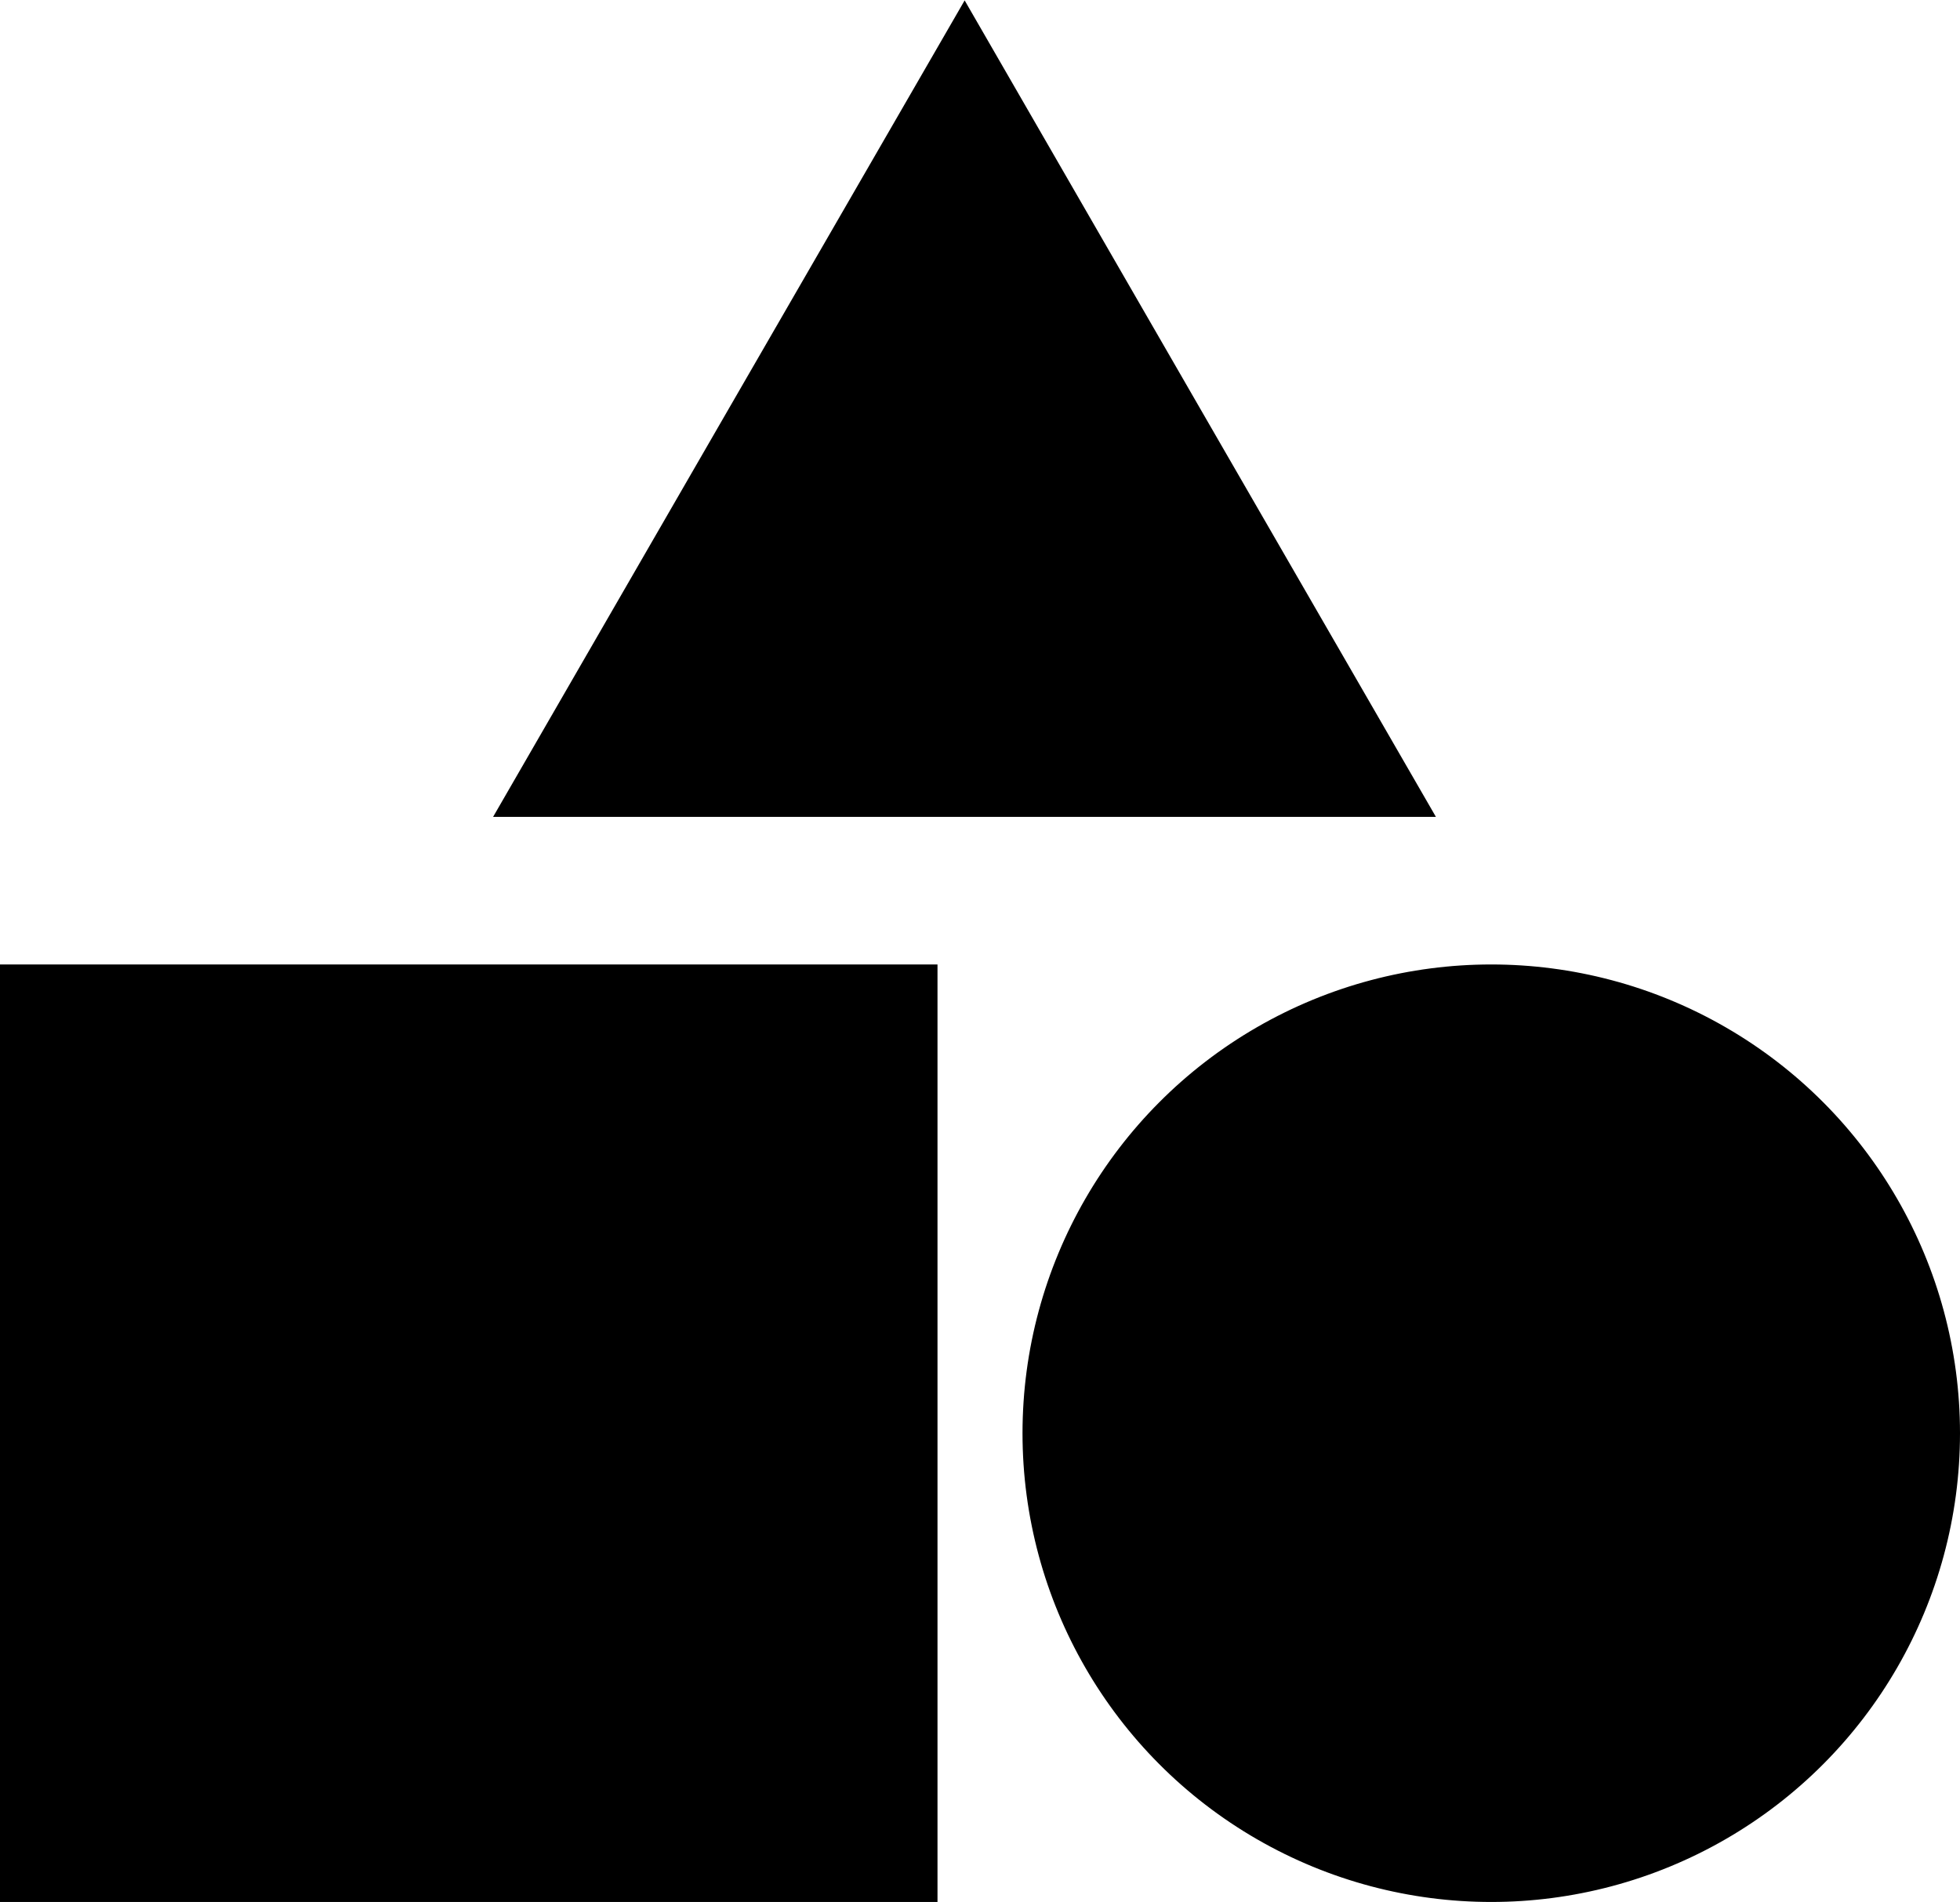 <?xml version="1.0" encoding="UTF-8"?>
<!DOCTYPE svg PUBLIC "-//W3C//DTD SVG 1.1//EN" "http://www.w3.org/Graphics/SVG/1.1/DTD/svg11.dtd">
<!-- Creator: CorelDRAW Home & Student 2018 (Not for commercial use) -->
<svg xmlns="http://www.w3.org/2000/svg" xml:space="preserve" width="612px" height="594px" version="1.1" style="shape-rendering:geometricPrecision; text-rendering:geometricPrecision; image-rendering:optimizeQuality; fill-rule:evenodd; clip-rule:evenodd"
viewBox="0 0 66.4 64.42"
 xmlns:xlink="http://www.w3.org/1999/xlink">
 <defs>
  <style type="text/css">
   <![CDATA[
    .str0 {stroke:black;stroke-width:0.26;stroke-miterlimit:22.926}
    .fil0 {fill:black}
   ]]>
  </style>
 </defs>
 <g id="Layer_x0020_1">
  <g id="_602687264">
   <rect class="fil0 str0" x="0.13" y="32.79" width="31.5" height="31.5"/>
   <circle class="fil0 str0" cx="50.52" cy="48.54" r="15.75"/>
   <polygon class="fil0 str0" points="32.68,0.26 40.55,13.9 48.42,27.53 32.68,27.53 16.93,27.53 24.8,13.9 "/>
  </g>
 </g>
</svg>
